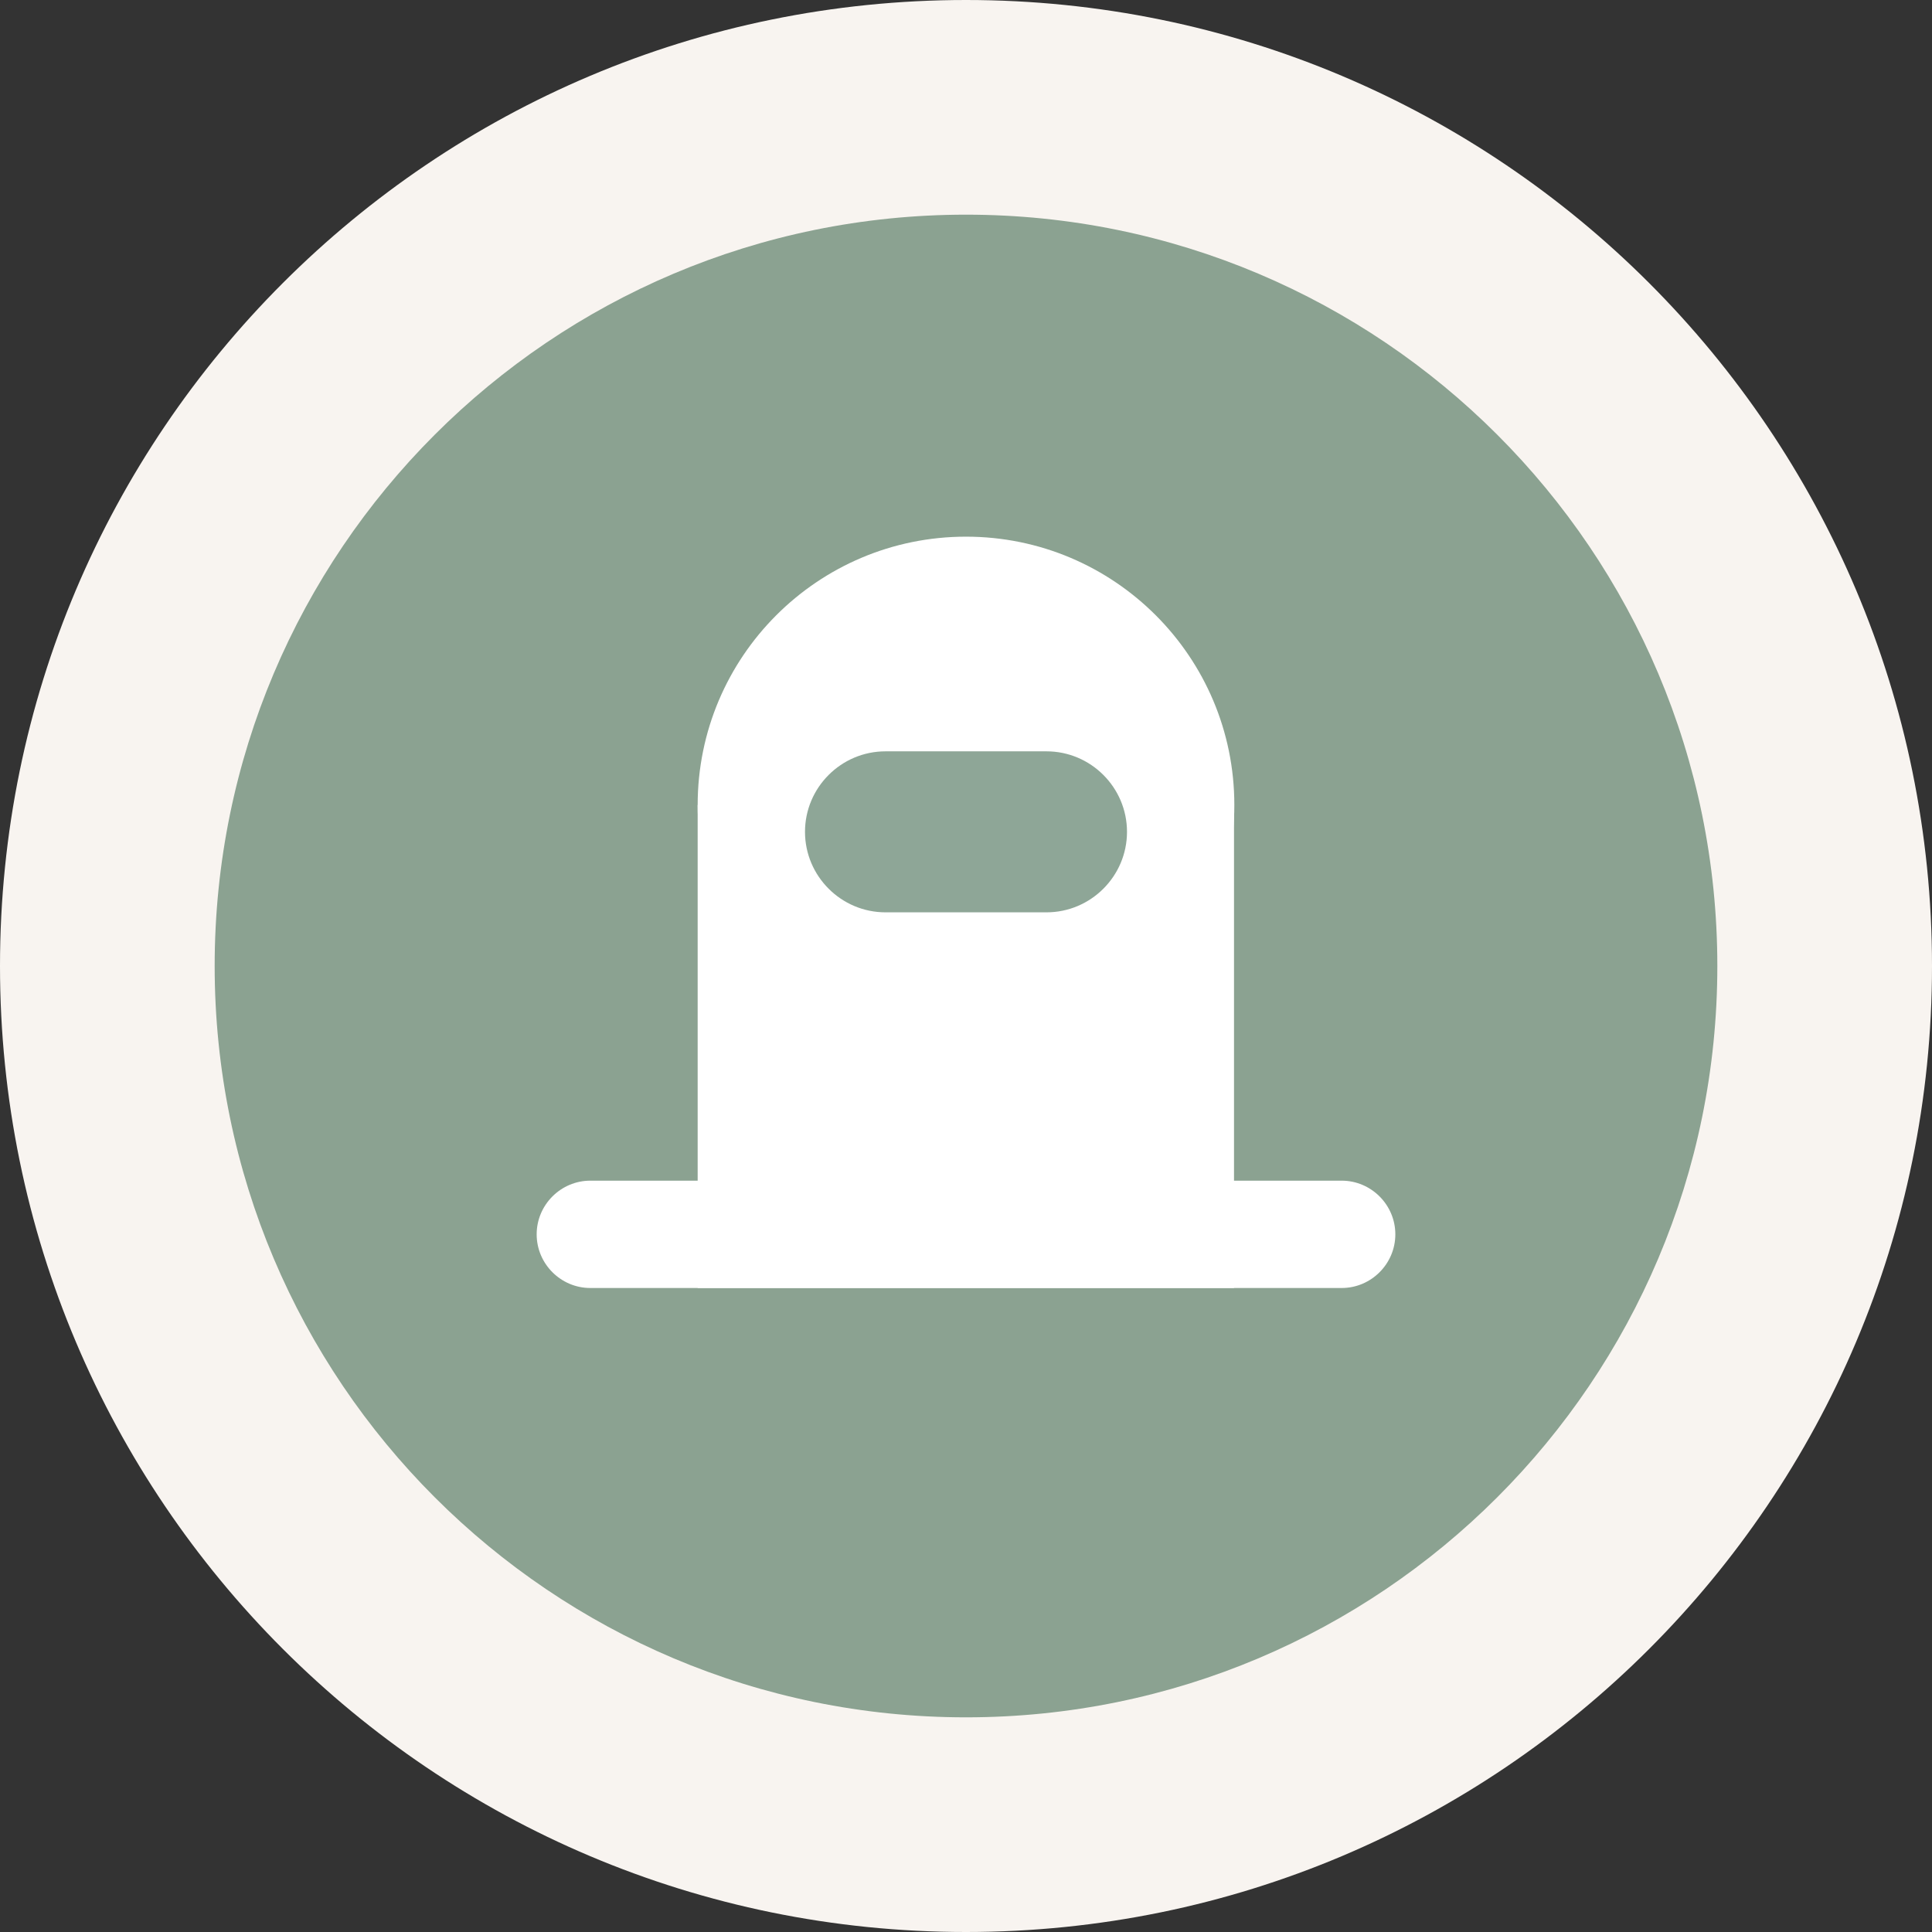 <?xml version="1.0" encoding="utf-8"?>
<!-- Generator: Adobe Illustrator 18.0.0, SVG Export Plug-In . SVG Version: 6.00 Build 0)  -->
<!DOCTYPE svg PUBLIC "-//W3C//DTD SVG 1.0//EN" "http://www.w3.org/TR/2001/REC-SVG-20010904/DTD/svg10.dtd">
<svg version="1.0" id="Layer_1" xmlns="http://www.w3.org/2000/svg" xmlns:xlink="http://www.w3.org/1999/xlink" x="0px" y="0px"
	 width="18px" height="18px" viewBox="0 0 18 18" enable-background="new 0 0 18 18" xml:space="preserve">
<rect x="0" y="0" width="18" height="18" fill="#333333" stroke="none"/>
<path fill="#F8F4F0" d="M9,0c4.971,0,9,4.03,9,9c0,4.97-4.029,9-9,9c-4.971,0-9-4.03-9-9
	C0,4.03,4.029,0,9,0"/>
<path opacity="0.6" fill="#446B52" enable-background="new    " d="M9,2c3.866,0,7,3.134,7,7c0,3.866-3.134,7-7,7
	c-3.866,0-7-3.134-7-7C2,5.134,5.134,2,9,2"/>
<circle fill="#FFFFFF" cx="9" cy="7.5" r="2.5"/>
<rect x="6.5" y="7.5" fill="#FFFFFF" width="4.997" height="4.5"/>
<path fill="#FFFFFF" d="M12.5,12H5.5C5.225,12,5,11.775,5,11.5V11.5
	C5,11.225,5.225,11,5.5,11h7C12.775,11,13,11.225,13,11.5v0
	C13,11.775,12.775,12,12.5,12z"/>
<path opacity="0.6" fill="#446B52" enable-background="new    " d="M9.75,8.5H8.25
	C7.837,8.5,7.5,8.163,7.5,7.75V7.75C7.5,7.337,7.837,7,8.25,7H9.75
	C10.163,7,10.5,7.337,10.5,7.75V7.75C10.5,8.163,10.163,8.5,9.75,8.5z"/>
</svg>
